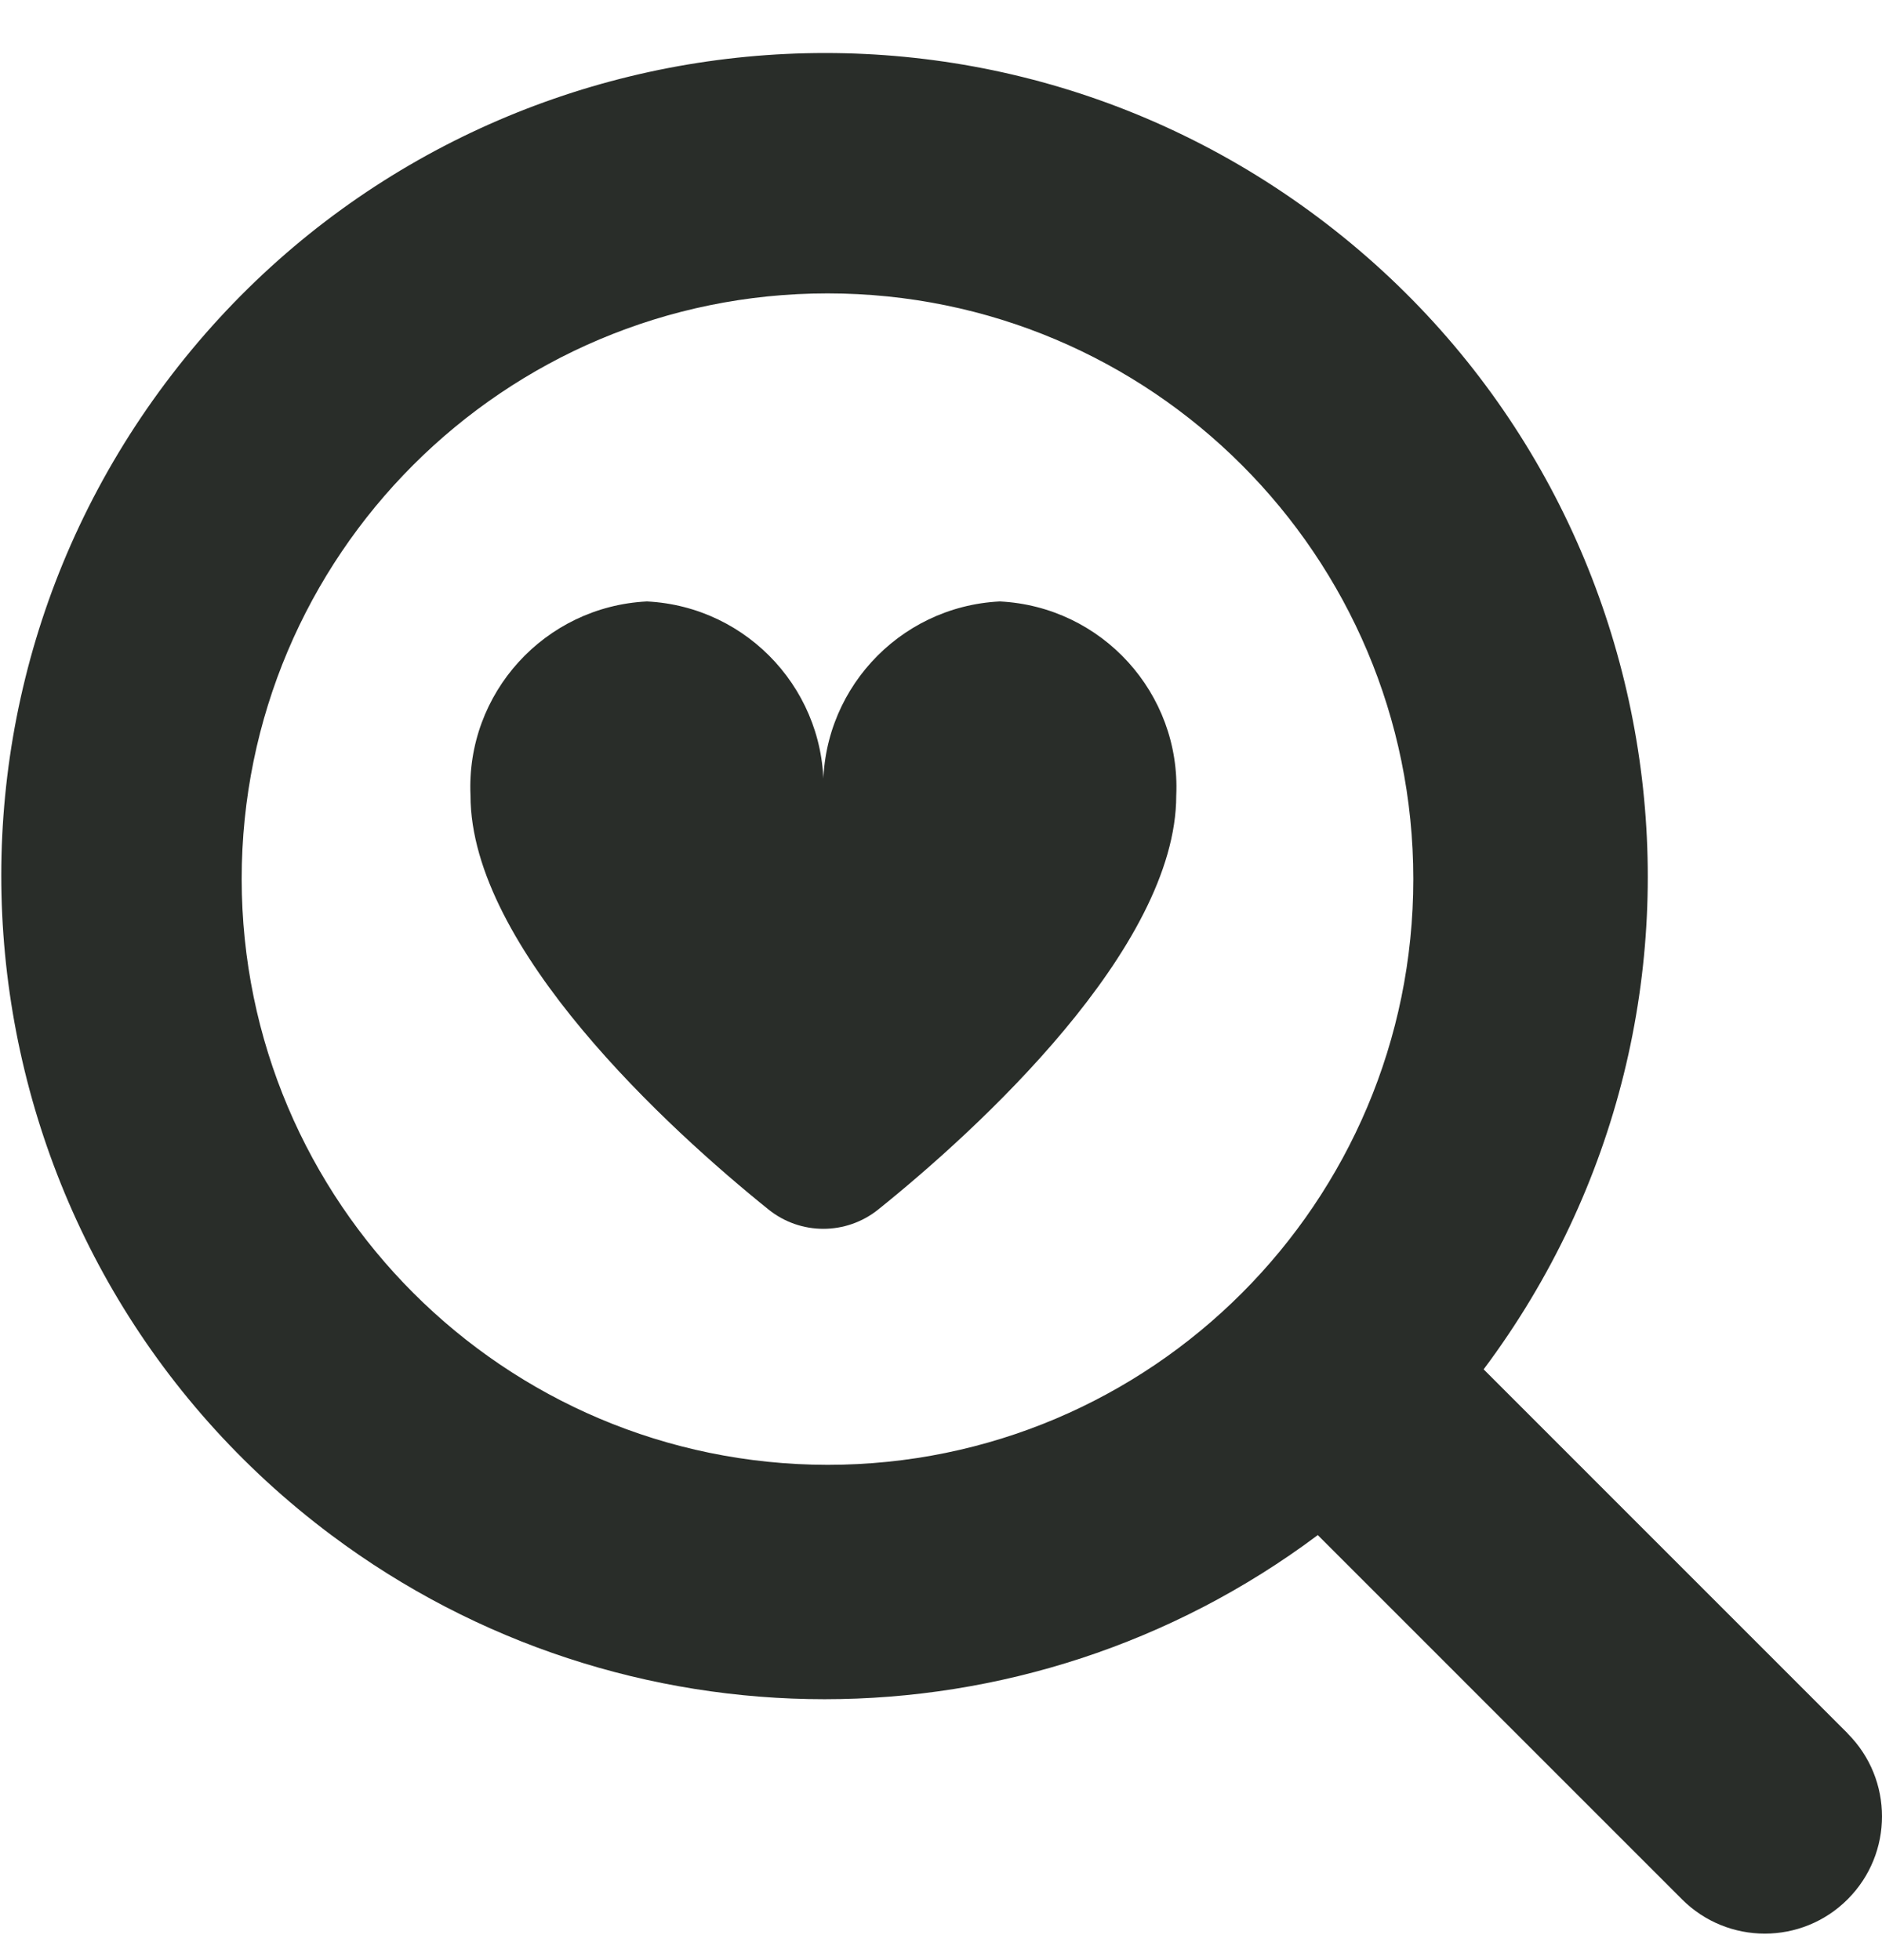 <svg width="24" height="25" viewBox="0 0 24 25" fill="none" xmlns="http://www.w3.org/2000/svg">
<g clip-path="url(#clip0_1099_691)">
<path d="M12.75 7.671C11.446 7.736 10.44 8.842 10.5 10.146C10.559 8.842 9.553 7.736 8.25 7.671C6.946 7.736 5.94 8.842 6 10.146C6 12.093 8.538 14.411 9.8 15.426C10.208 15.755 10.791 15.755 11.2 15.426C12.464 14.411 15 12.093 15 10.146C15.059 8.842 14.053 7.736 12.75 7.671Z" fill="#292D29"/>
<path d="M23.562 22.108L18.92 17.465C22.393 12.823 21.447 6.244 16.805 2.77C12.163 -0.704 5.584 0.243 2.11 4.885C-1.364 9.526 -0.417 16.105 4.225 19.579C7.954 22.37 13.076 22.37 16.805 19.579L21.449 24.224C22.032 24.808 22.979 24.808 23.562 24.224C24.146 23.64 24.146 22.694 23.562 22.11V22.108ZM3.082 11.212C3.082 7.086 6.427 3.742 10.553 3.742C14.678 3.742 18.023 7.086 18.023 11.212C18.023 15.338 14.678 18.683 10.553 18.683C6.428 18.678 3.086 15.336 3.082 11.212Z" fill="#292D29"/>
</g>
<defs>
<clipPath id="clip0_1099_691">
<rect width="24" height="24" fill="white" transform="translate(0 0.67)"/>
</clipPath>
</defs>
</svg>
